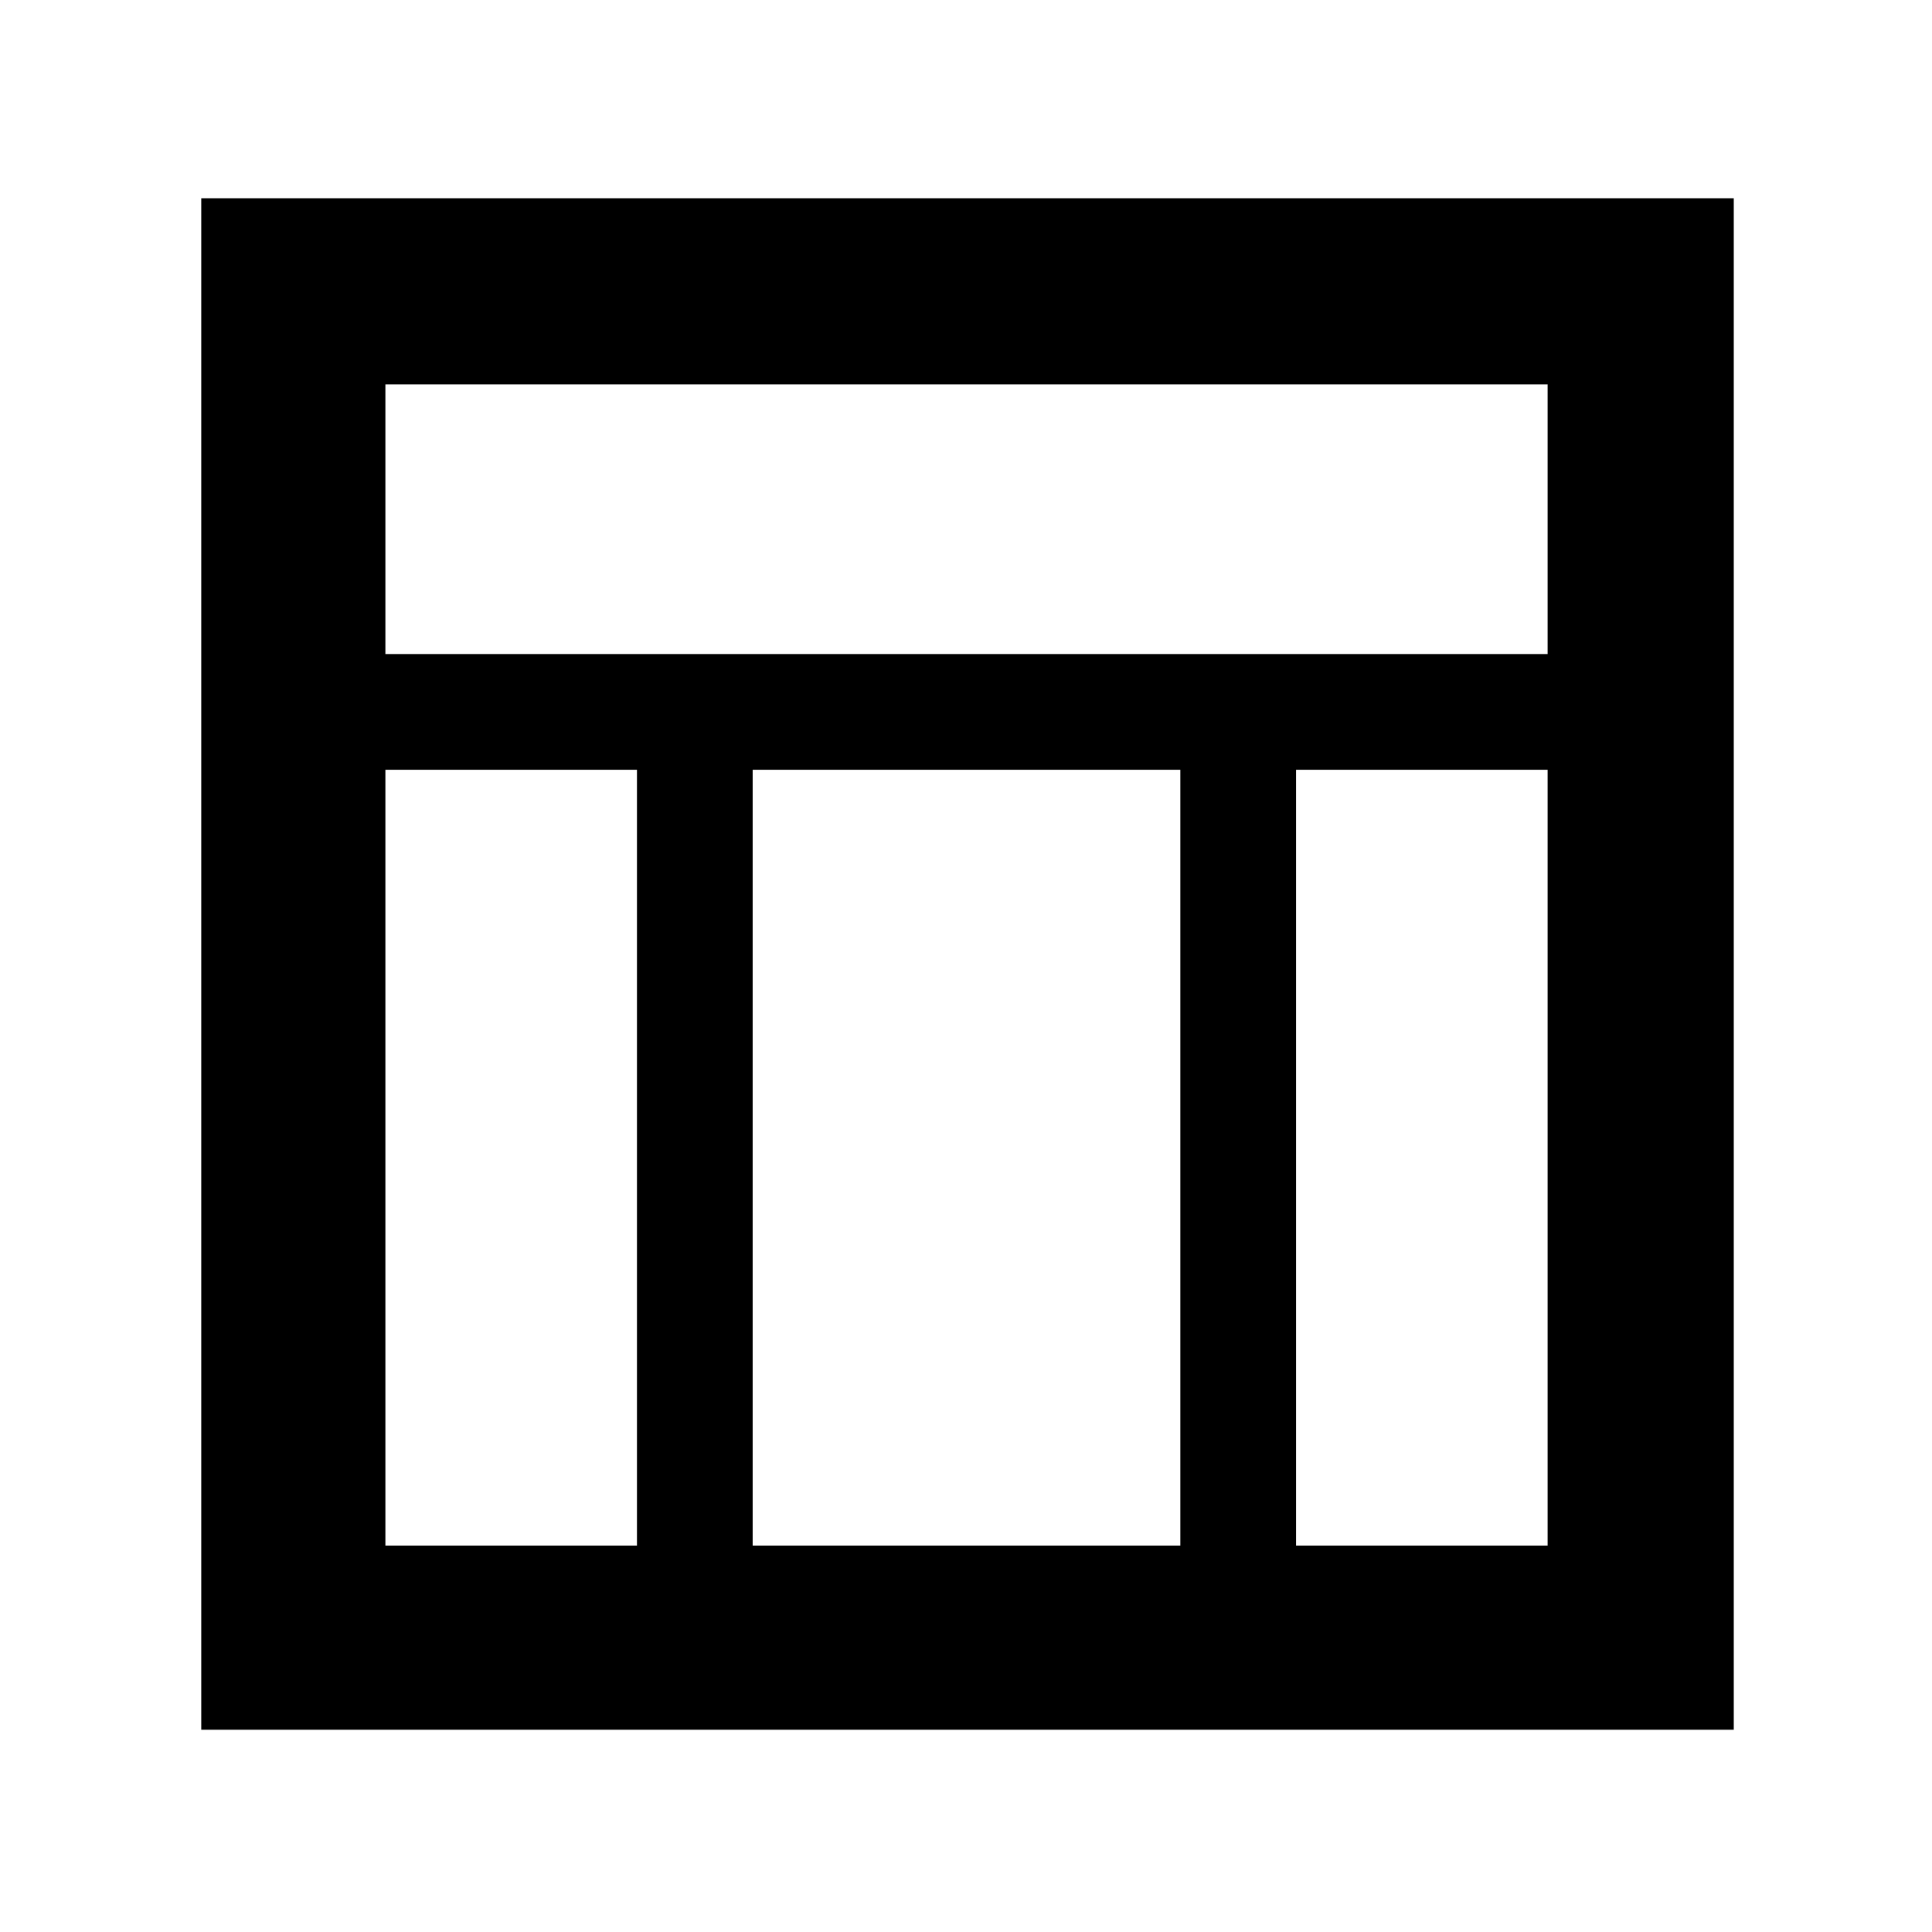 <svg xmlns="http://www.w3.org/2000/svg" height="48" viewBox="0 -960 960 960" width="48"><path d="M100-100.5v-761h761.5v761H100ZM191.5-635H769v-134H191.5v134Zm0 443h125v-385.5h-125V-192Zm452.5 0h125v-385.5H644V-192Zm-270 0h212.5v-385.5H374V-192Z"/></svg>